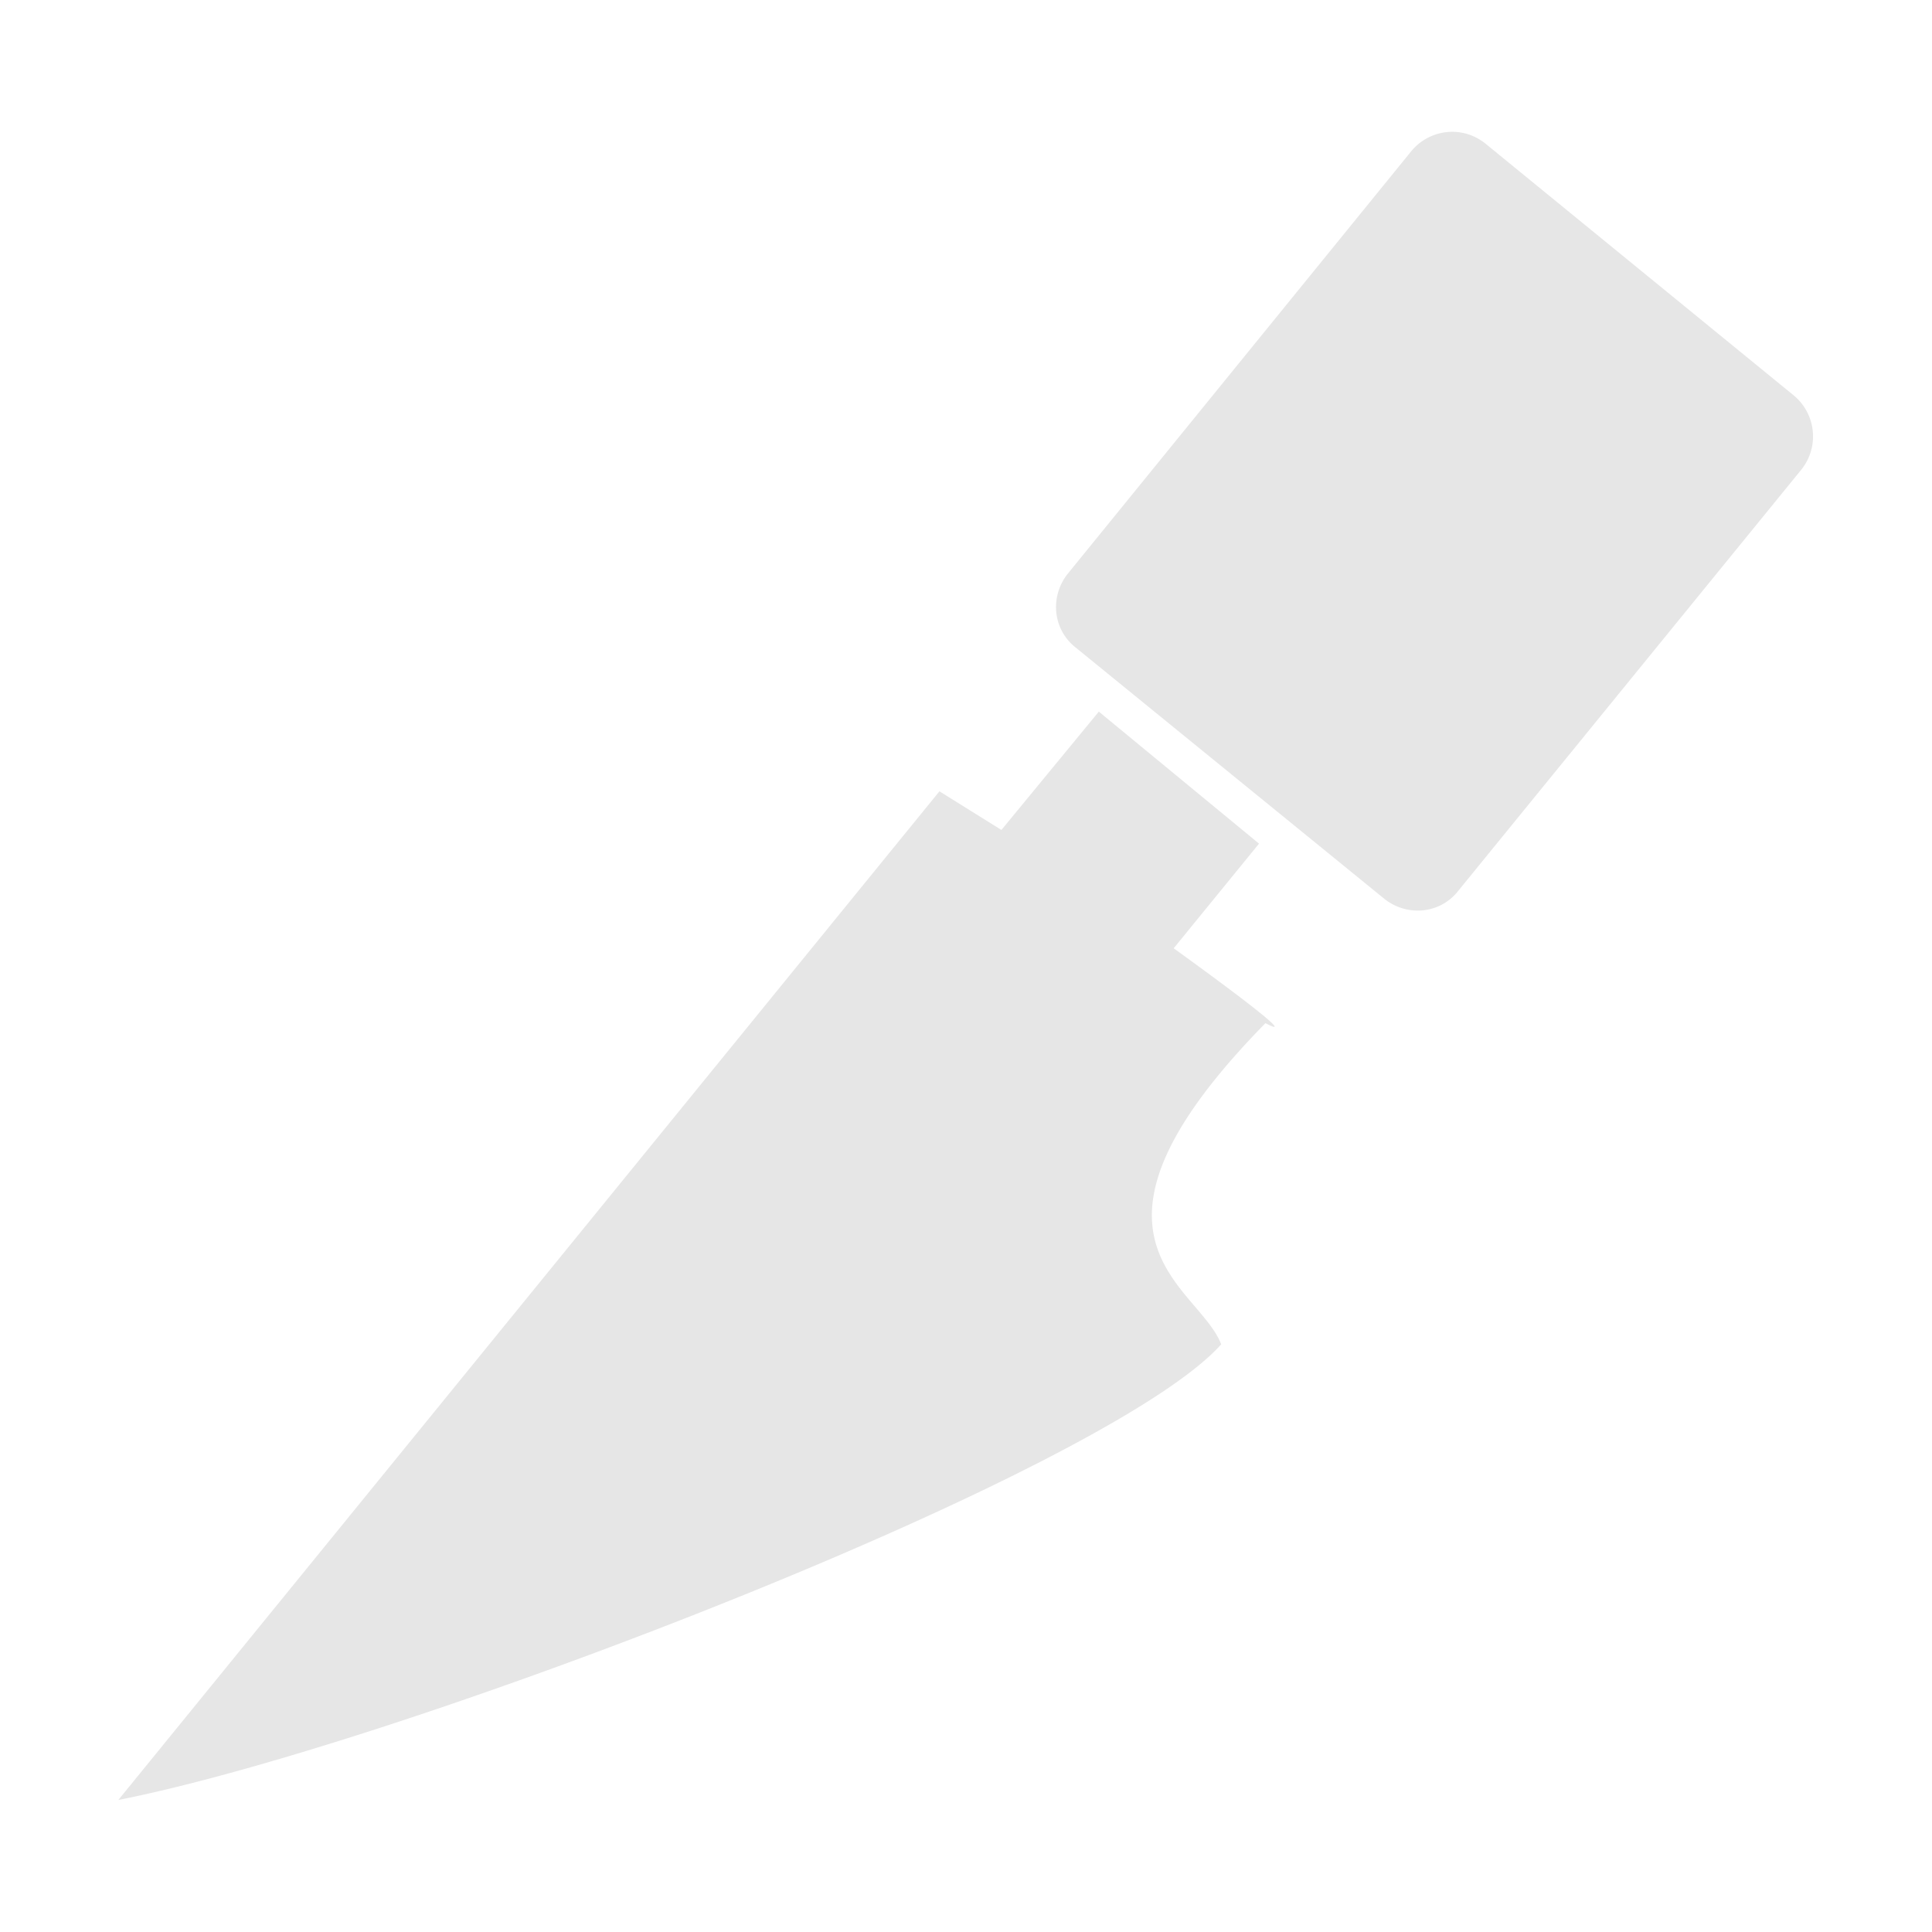 <svg xmlns="http://www.w3.org/2000/svg" width="24" height="24"><path d="M18.1 1.64a.66.66 0 0 0-.57.24l-4.26 5.24c-.23.28-.2.7.1.93l3.82 3.11c.28.23.7.2.93-.1l4.26-5.23a.66.66 0 0 0-.1-.92l-3.82-3.12a.66.66 0 0 0-.36-.15zm-4.45 7.2l-1.21 1.47-.77-.48-10.2 12.53c3.54-.7 12.28-4.07 13.7-5.66-.28-.74-2.08-1.31.55-3.99.38.2-.24-.28-1.14-.93l1.06-1.3z" fill="#e6e6e6" paint-order="markers fill stroke"/></svg>
